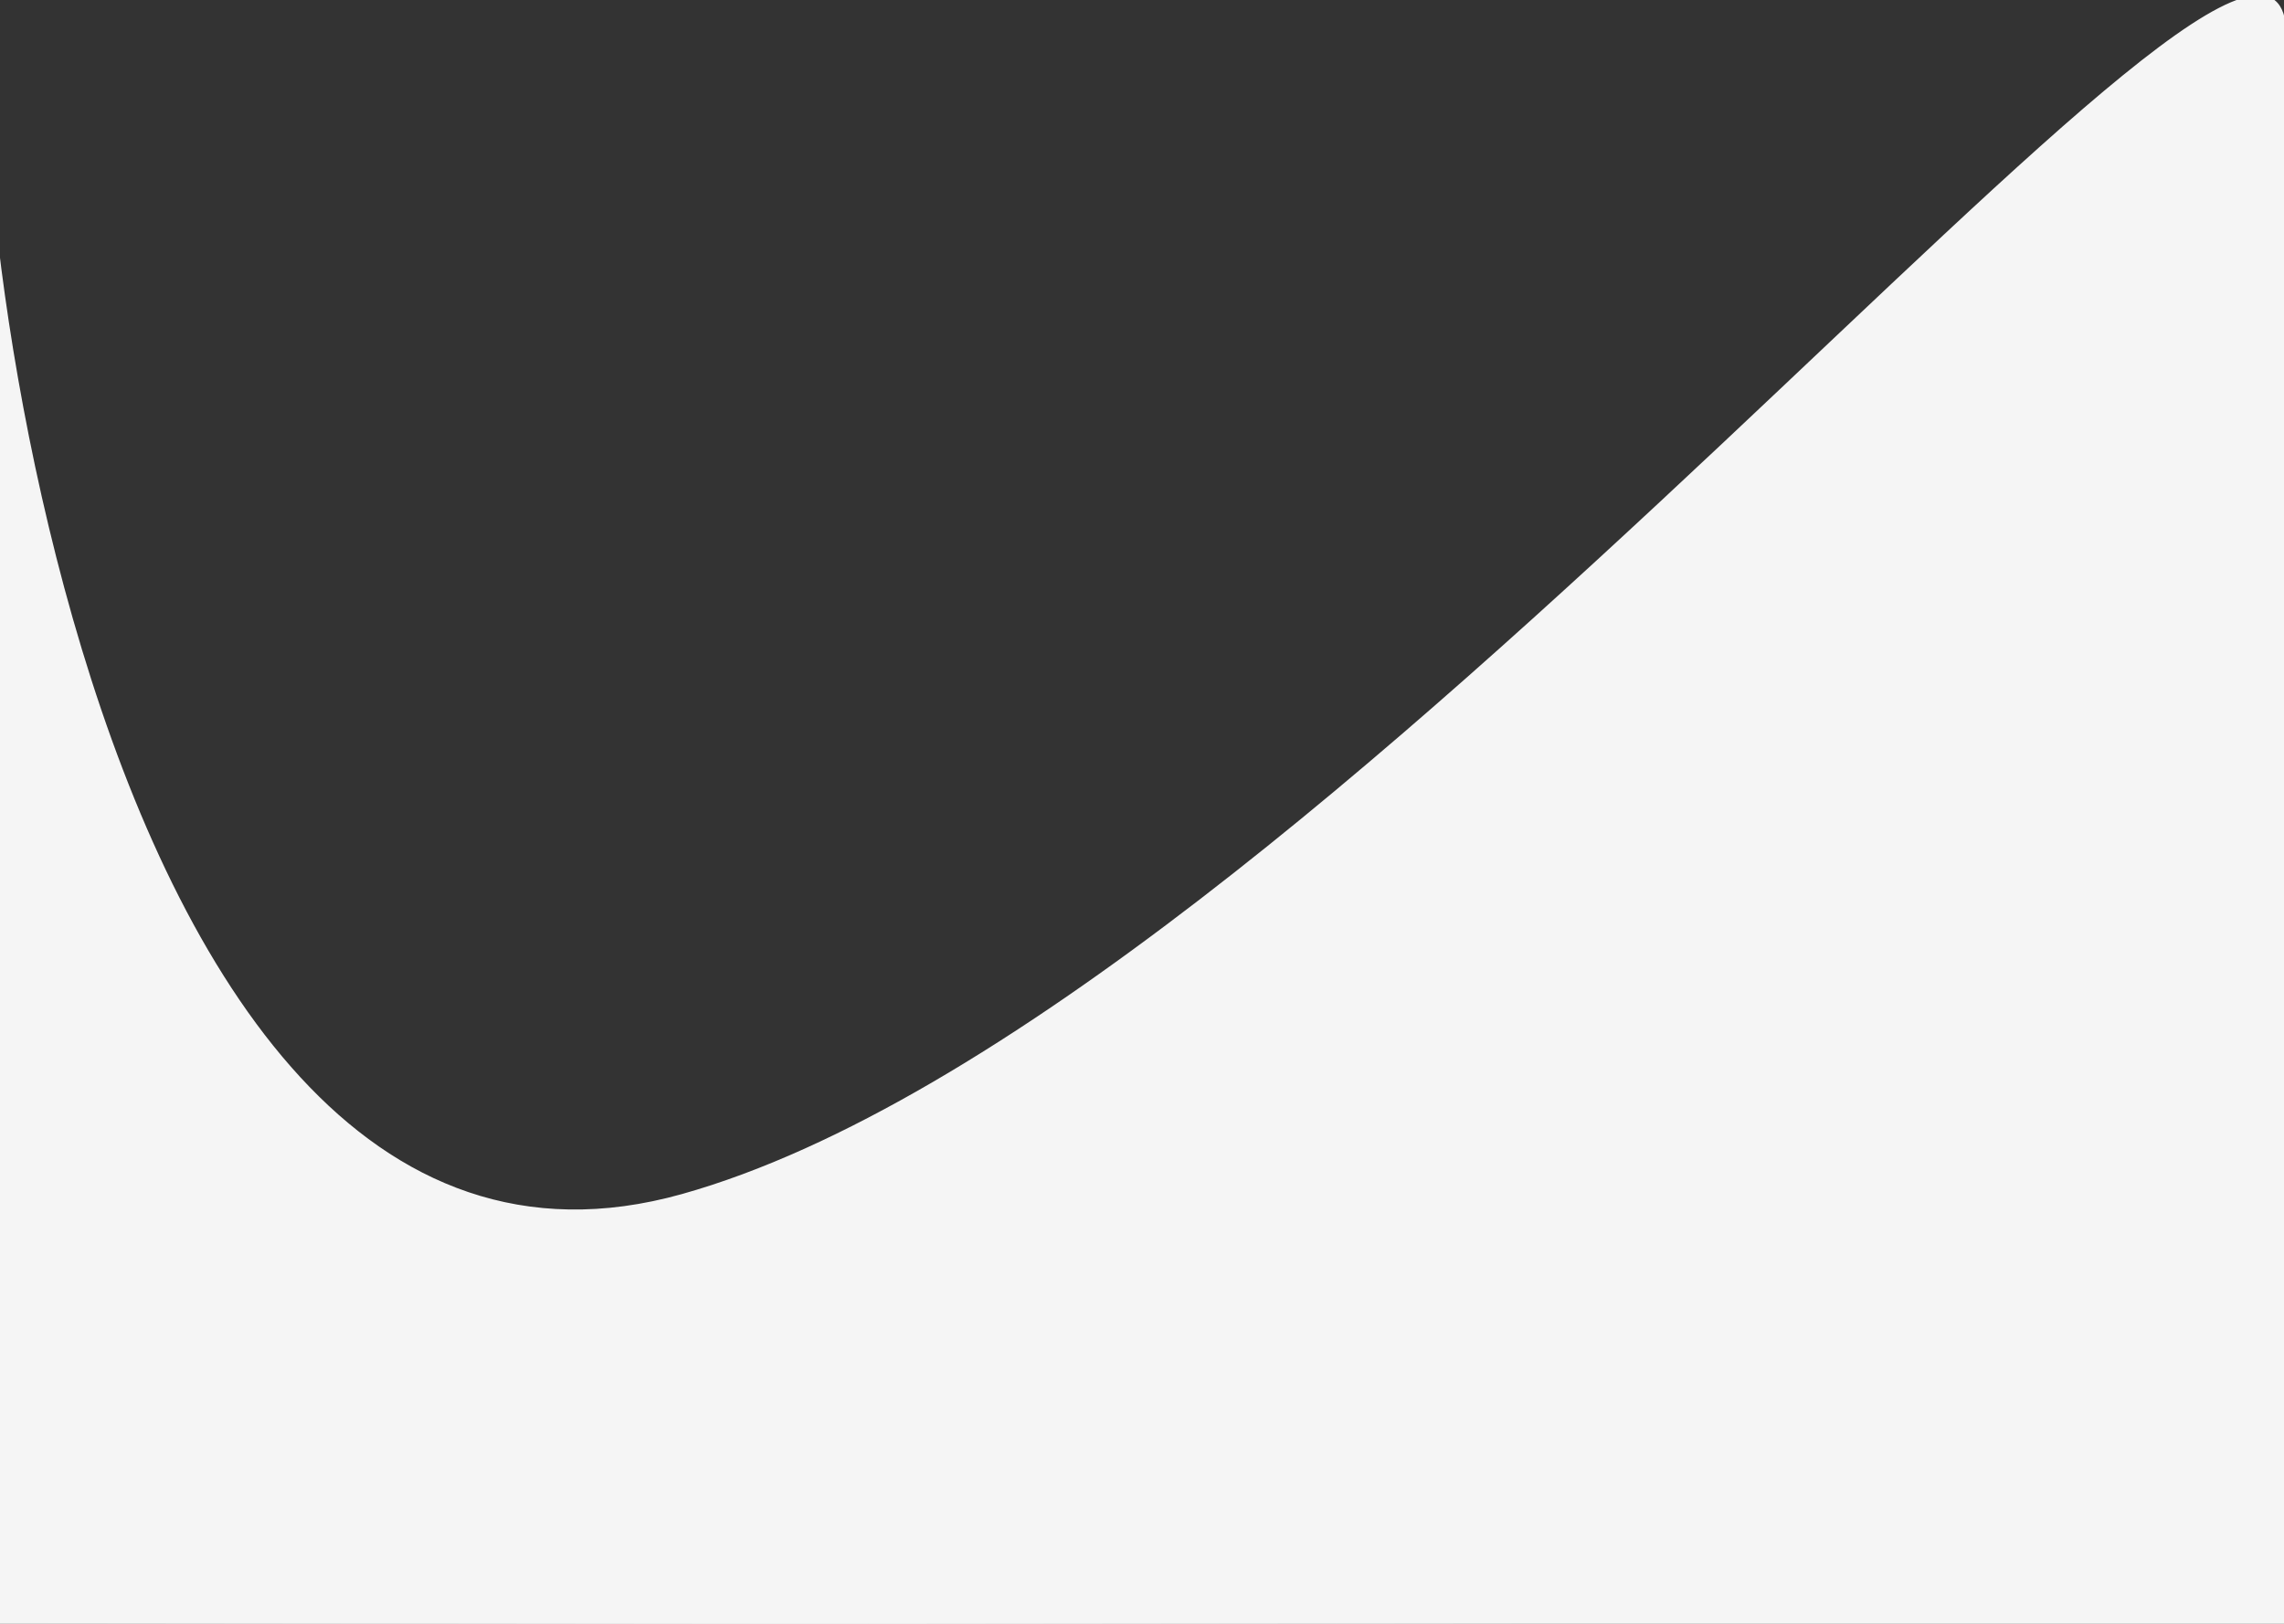 <svg width="1440" height="1024" viewBox="0 0 1440 1024" fill="none" xmlns="http://www.w3.org/2000/svg">
<rect x="0" y="0" width="1440" height="1024" fill="#333333" stroke="none"/>
<path d="M-0.5 162.725C-12.954 62.638 -11.083 -7.232 -0.5 -1.00136e-05V162.725C29.958 407.496 146.092 832.995 430 753.5C830 641.5 1440 -150.5 1441 22C1442 194.5 1441 1025 1441 1025L-0.5 1023.5V162.725Z" fill="#F5F5F5"/>
<path d="M-0.5 -1.00136e-05C-36.965 -24.917 30 865.5 430 753.5C830 641.5 1440 -150.5 1441 22C1442 194.5 1441 1025 1441 1025L-0.5 1023.5V-1.00136e-05Z" stroke="#F5F5F5"/>
</svg>
